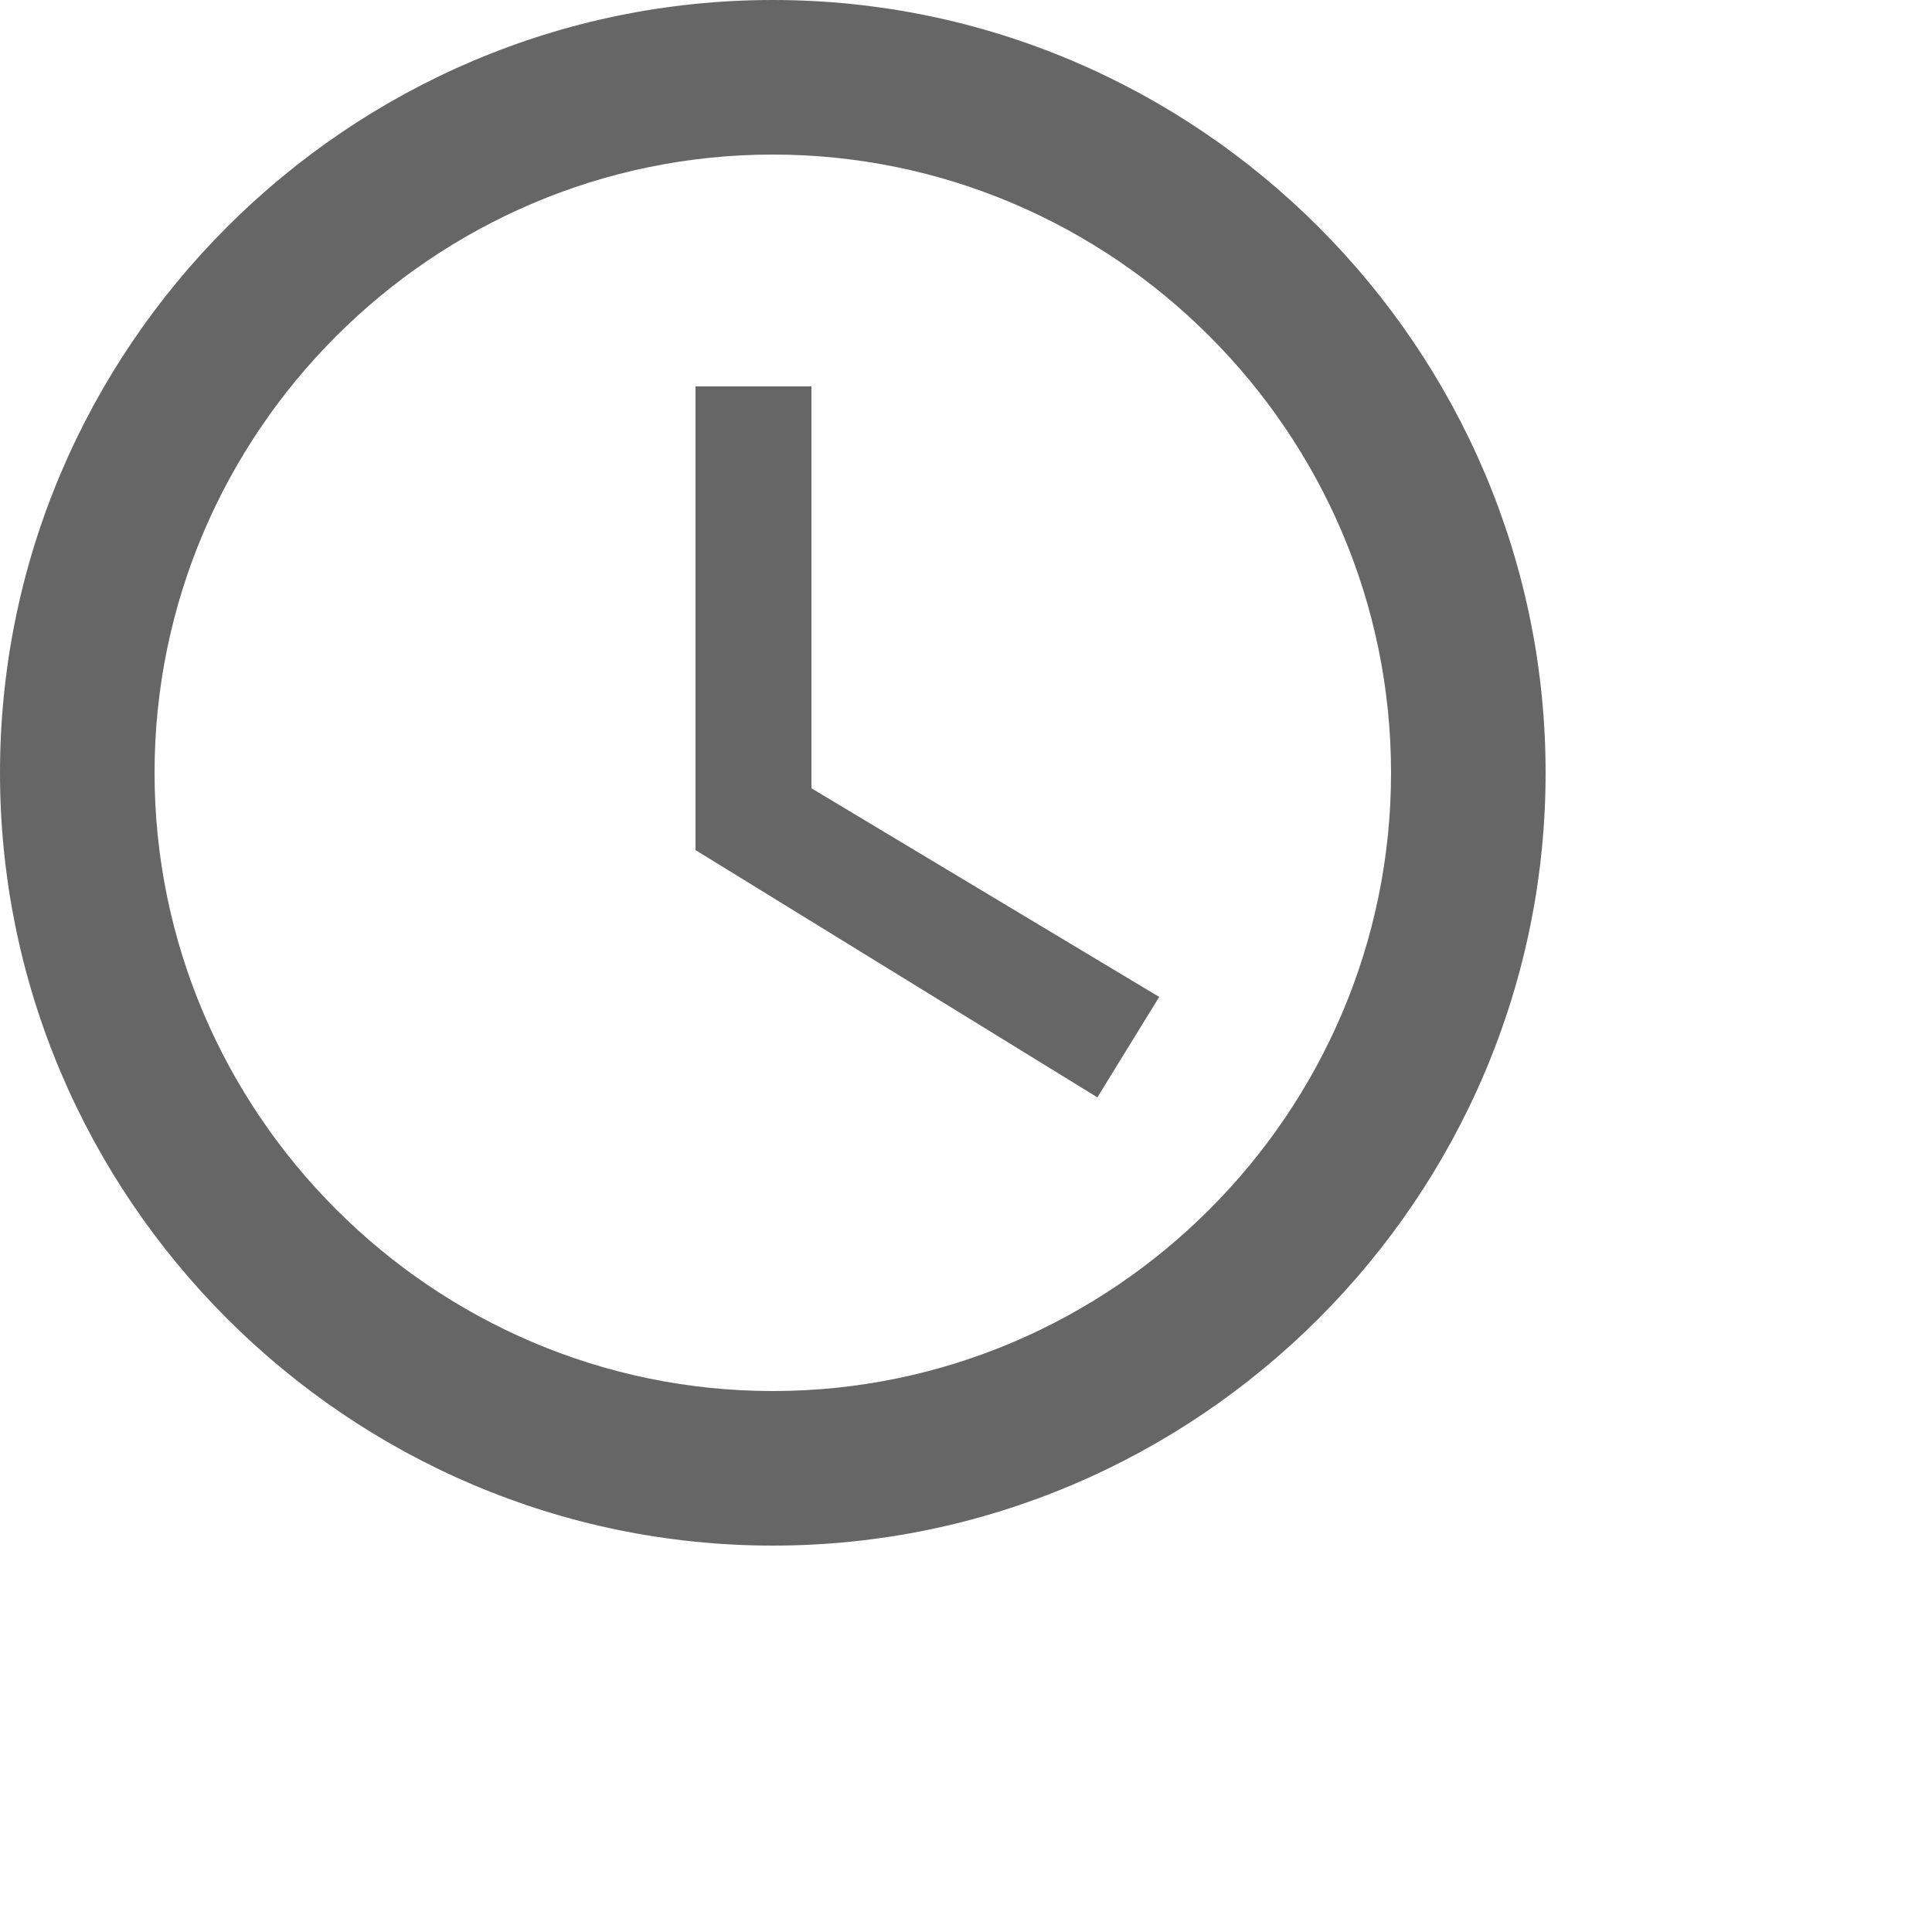 <svg width="15" height="15" viewBox="0 0 25 25" fill="none"
    xmlns="http://www.w3.org/2000/svg">
    <path d="M10 0C4.5 0 0 4.5 0 10C0 15.5 4.5 20 10 20C15.5 20 20 15.5 20 10C20 4.5 15.5 0 10 0ZM10 18C5.6 18 2 14.4 2 10C2 5.6 5.6 2 10 2C14.4 2 18 5.6 18 10C18 14.4 14.4 18 10 18Z" fill="#666666"/>
    <path d="M10.5 5H9V11L14.2 14.2L15 12.9L10.5 10.2V5Z" fill="#666666"/>
</svg>
